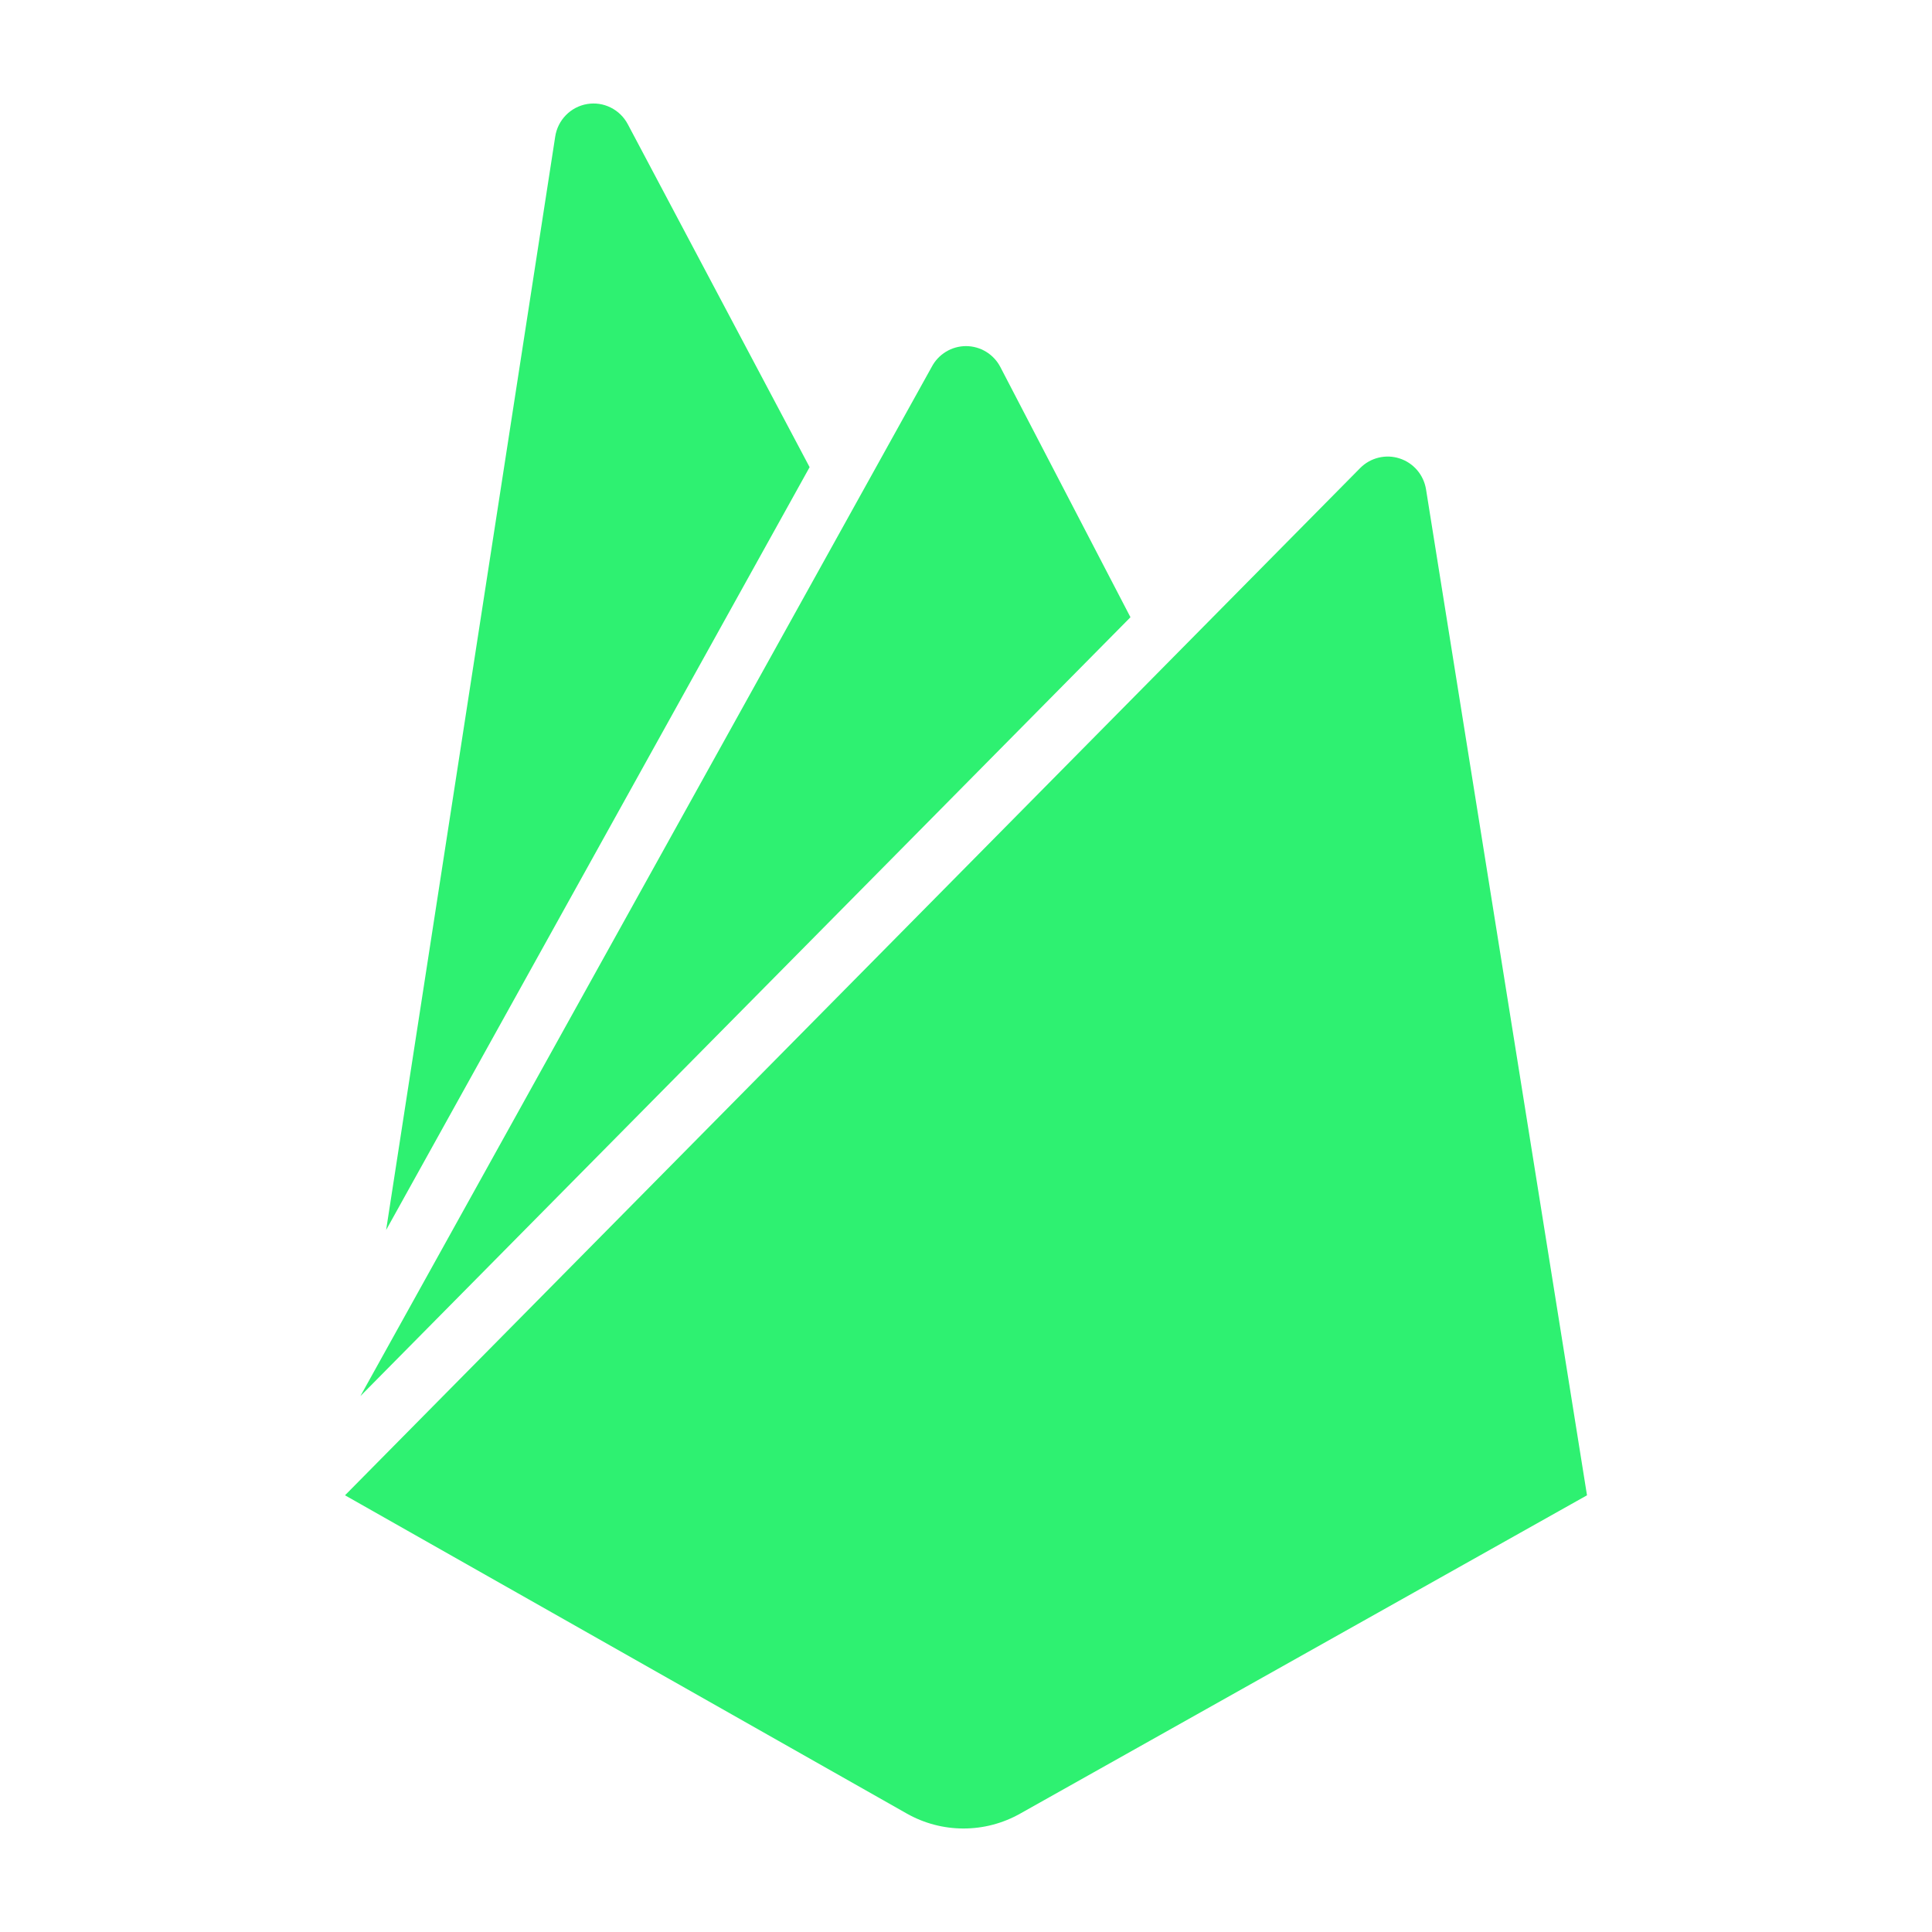 <svg width="56" height="56" viewBox="0 0 56 56" fill="none" xmlns="http://www.w3.org/2000/svg">
<path d="M11.192 35.652L16.093 3.96C16.129 3.725 16.237 3.507 16.403 3.338C16.569 3.168 16.783 3.056 17.016 3.016C17.249 2.976 17.489 3.011 17.701 3.117C17.913 3.222 18.086 3.391 18.197 3.601L23.467 13.541L11.192 35.652ZM46 43.342L41.333 14.177C41.298 13.972 41.209 13.781 41.074 13.624C40.939 13.468 40.764 13.351 40.567 13.288C40.371 13.224 40.161 13.216 39.96 13.265C39.76 13.313 39.576 13.416 39.43 13.562L10 43.342L26.284 52.567C26.786 52.851 27.352 53 27.928 53C28.505 53 29.071 52.851 29.573 52.567L46 43.342ZM32.767 17.891L28.995 10.637C28.9 10.455 28.757 10.302 28.581 10.195C28.406 10.089 28.205 10.032 28 10.032C27.795 10.032 27.594 10.089 27.419 10.195C27.243 10.302 27.1 10.455 27.005 10.637L10.446 40.467L32.767 17.891Z" fill="#2EF171"/>
</svg>
